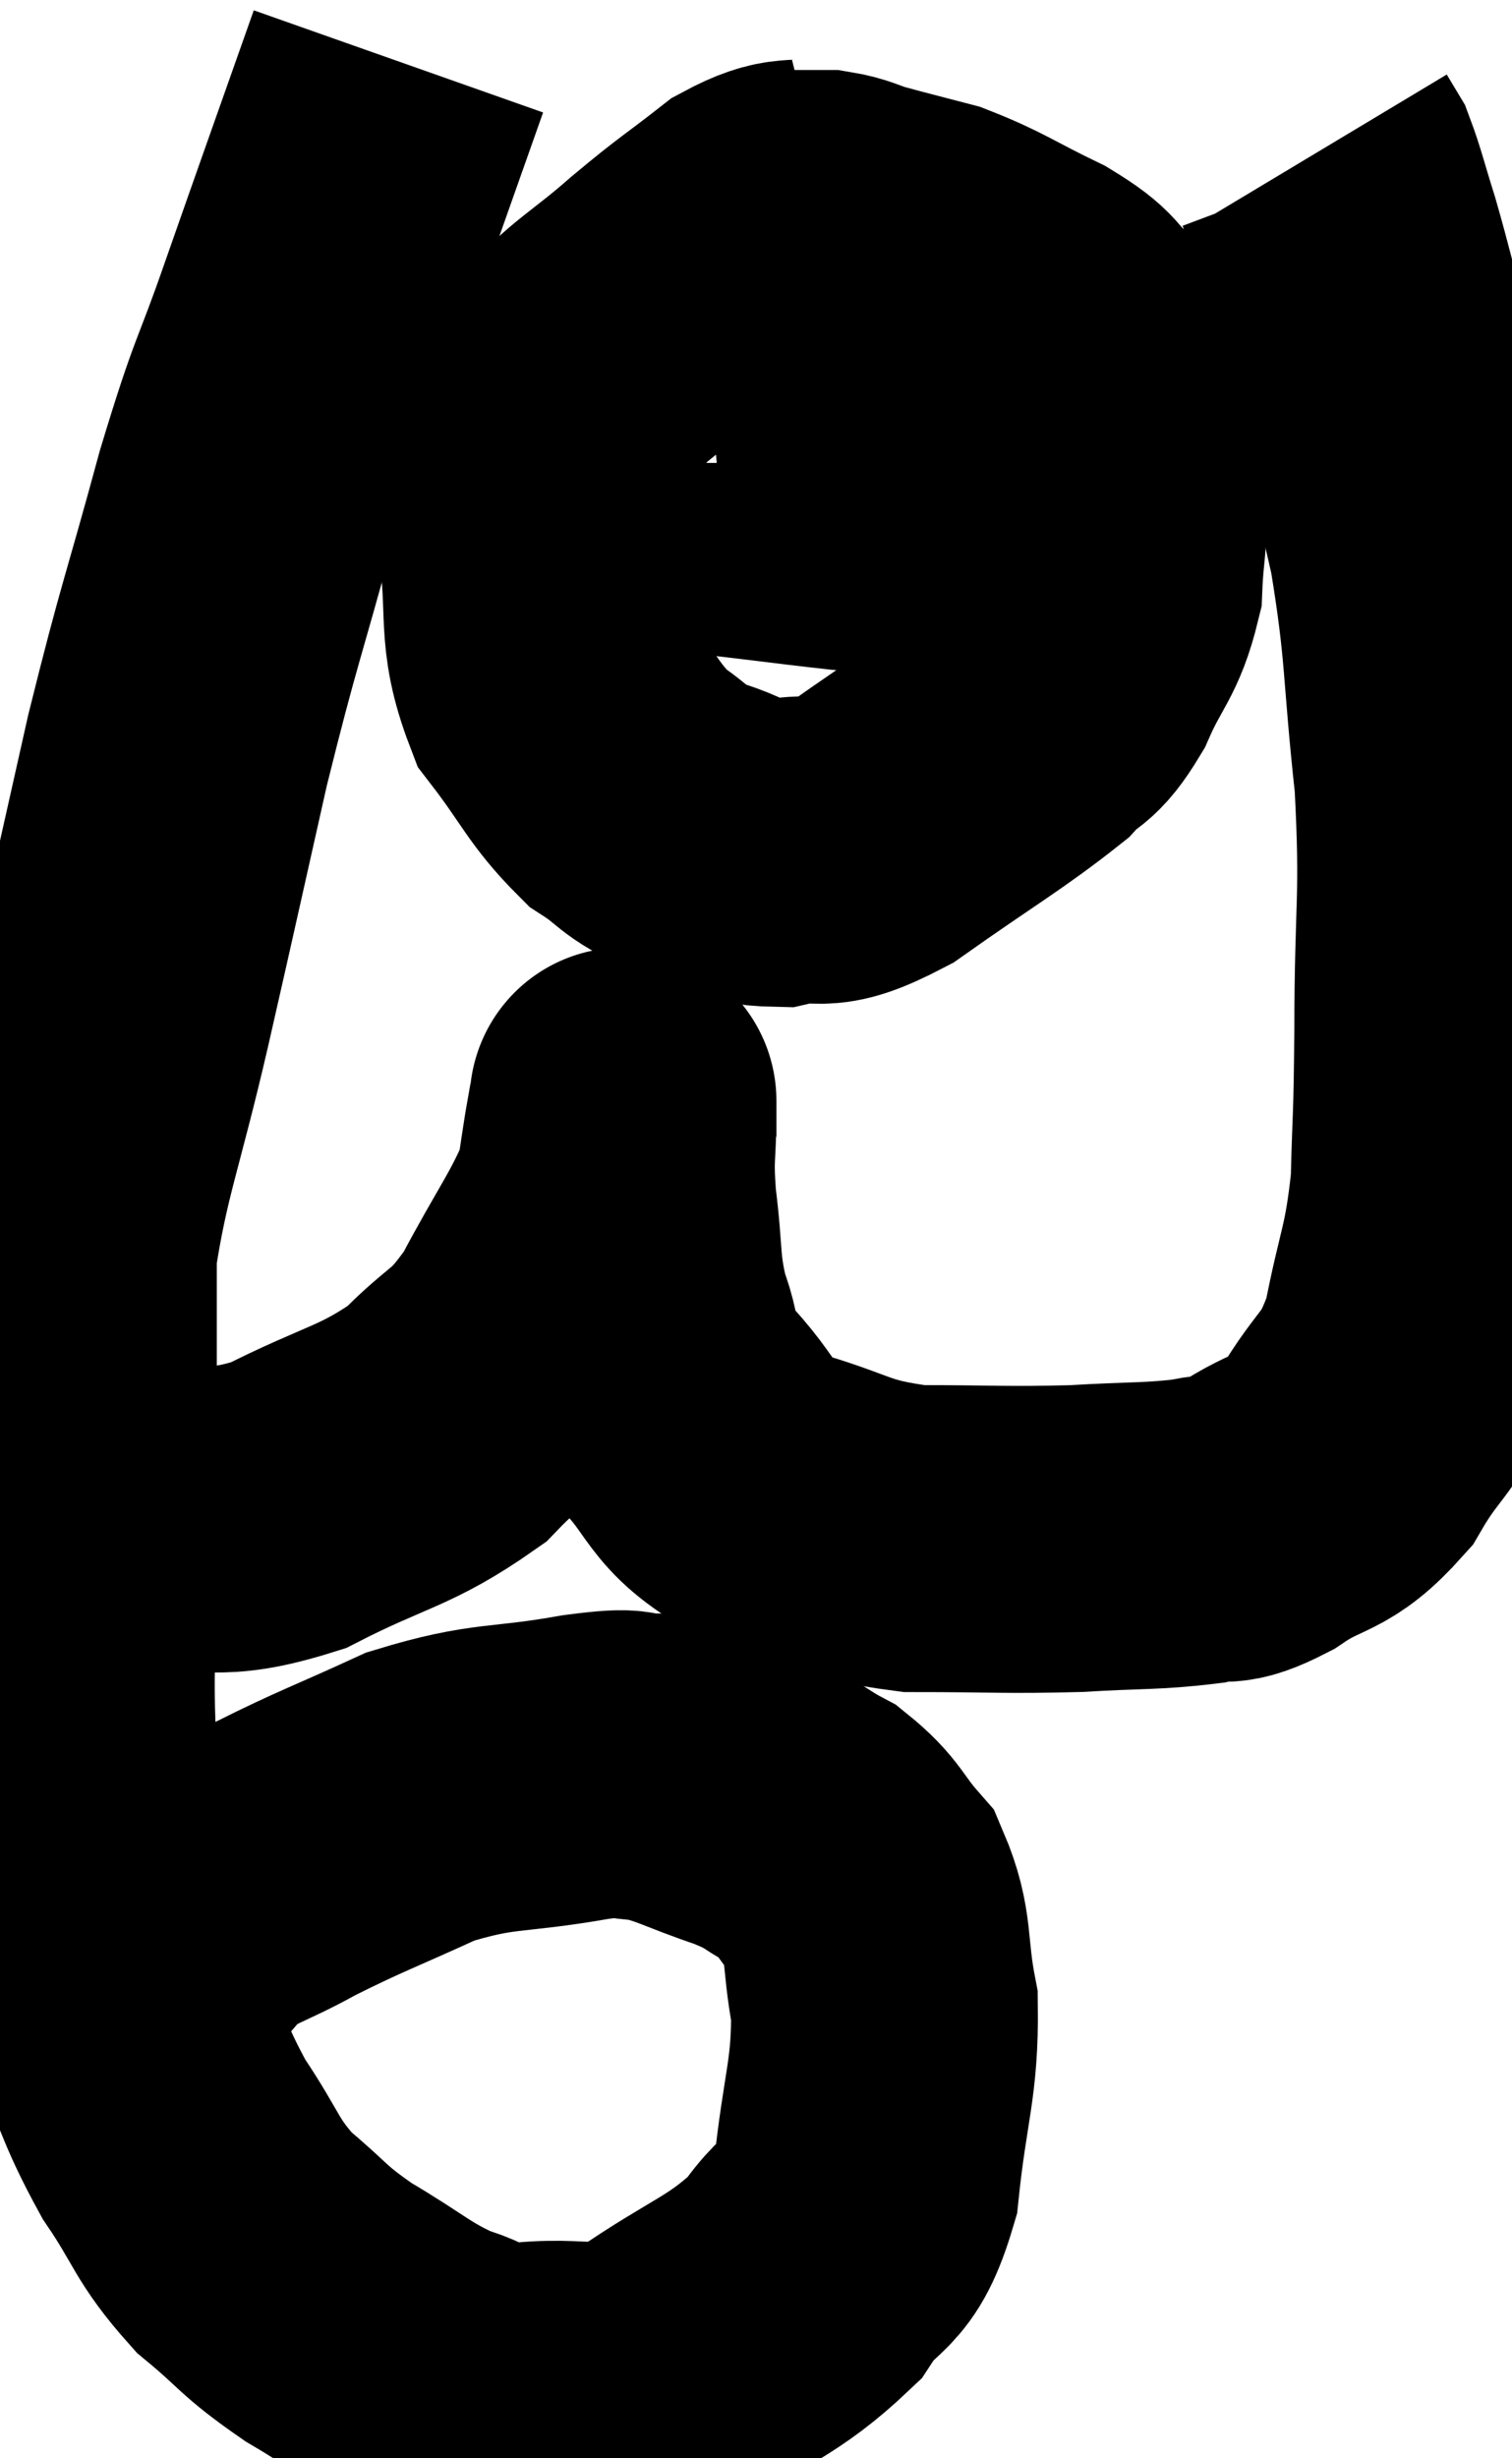 <svg xmlns="http://www.w3.org/2000/svg" viewBox="4.427 4.16 24.64 40.04" width="24.64" height="40.04"><path d="M 10.92 5.16 C 10.2 7.2, 10.095 7.485, 9.48 9.24 C 8.97 10.71, 9 10.395, 8.46 12.18 C 7.89 14.28, 7.845 14.265, 7.32 16.38 C 6.84 18.51, 6.825 18.6, 6.36 20.64 C 5.91 22.59, 5.685 23.055, 5.46 24.54 C 5.46 25.56, 5.46 25.395, 5.46 26.58 C 5.46 27.93, 5.46 27.735, 5.46 29.28 C 5.46 31.02, 5.385 31.32, 5.46 32.76 C 5.61 33.9, 5.55 34.02, 5.76 35.04 C 6.03 35.94, 5.925 35.85, 6.3 36.84 C 6.78 37.92, 6.735 38.04, 7.26 39 C 7.83 39.84, 7.77 39.975, 8.4 40.68 C 9.09 41.25, 9 41.28, 9.78 41.82 C 10.65 42.33, 10.755 42.495, 11.52 42.84 C 12.18 43.02, 11.925 43.185, 12.84 43.2 C 14.01 43.05, 14.01 43.38, 15.18 42.9 C 16.35 42.09, 16.68 42.075, 17.52 41.28 C 18.03 40.5, 18.21 40.83, 18.54 39.72 C 18.69 38.28, 18.855 38.025, 18.84 36.84 C 18.66 35.91, 18.78 35.685, 18.48 34.98 C 18.06 34.5, 18.105 34.395, 17.64 34.02 C 17.13 33.75, 17.28 33.75, 16.62 33.48 C 15.81 33.21, 15.66 33.075, 15 32.94 C 14.49 32.94, 14.91 32.82, 13.98 32.94 C 12.63 33.18, 12.51 33.045, 11.28 33.42 C 10.17 33.93, 9.99 33.975, 9.06 34.44 C 8.31 34.86, 8.13 34.83, 7.56 35.28 C 7.17 35.76, 7.005 35.88, 6.78 36.24 C 6.72 36.48, 6.69 36.555, 6.66 36.72 L 6.66 36.9" fill="none" stroke="black" stroke-width="5"></path><path d="M 5.64 28.32 C 6.18 28.62, 5.85 28.83, 6.72 28.92 C 7.92 28.8, 7.875 29.07, 9.12 28.68 C 10.41 28.02, 10.695 28.065, 11.7 27.36 C 12.42 26.61, 12.48 26.805, 13.14 25.86 C 13.74 24.72, 13.995 24.435, 14.34 23.58 C 14.43 23.01, 14.46 22.77, 14.52 22.44 C 14.55 22.35, 14.565 22.305, 14.58 22.26 C 14.58 22.26, 14.58 21.885, 14.58 22.26 C 14.58 23.01, 14.52 22.92, 14.58 23.76 C 14.7 24.69, 14.625 24.81, 14.82 25.62 C 15.09 26.31, 14.835 26.265, 15.36 27 C 16.14 27.78, 15.93 28.005, 16.92 28.56 C 18.12 28.89, 18.06 29.055, 19.32 29.22 C 20.64 29.22, 20.805 29.25, 21.96 29.22 C 22.95 29.16, 23.205 29.19, 23.94 29.1 C 24.42 28.98, 24.285 29.175, 24.9 28.86 C 25.65 28.35, 25.755 28.56, 26.4 27.84 C 26.94 26.91, 27.09 27.075, 27.48 25.98 C 27.72 24.72, 27.825 24.72, 27.96 23.46 C 27.99 22.2, 28.005 22.59, 28.02 20.94 C 28.02 18.9, 28.125 18.84, 28.02 16.86 C 27.81 14.94, 27.885 14.76, 27.6 13.02 C 27.24 11.46, 27.18 11.13, 26.88 9.9 C 26.64 9, 26.61 8.835, 26.4 8.1 C 26.22 7.53, 26.175 7.32, 26.04 6.96 C 25.95 6.81, 25.905 6.735, 25.86 6.66 L 25.86 6.66" fill="none" stroke="black" stroke-width="5"></path><path d="M 17.94 7.56 C 17.34 7.71, 17.385 7.515, 16.74 7.86 C 16.05 8.4, 16.08 8.34, 15.36 8.94 C 14.61 9.6, 14.34 9.69, 13.86 10.26 C 13.65 10.74, 13.635 10.56, 13.44 11.22 C 13.26 12.06, 13.08 11.85, 13.08 12.9 C 13.26 14.16, 13.05 14.4, 13.44 15.42 C 14.04 16.2, 14.085 16.425, 14.64 16.98 C 15.15 17.31, 15.045 17.37, 15.66 17.64 C 16.38 17.85, 16.35 18.045, 17.1 18.06 C 17.88 17.88, 17.655 18.225, 18.66 17.7 C 19.89 16.83, 20.325 16.59, 21.12 15.96 C 21.48 15.57, 21.495 15.75, 21.84 15.18 C 22.17 14.43, 22.32 14.415, 22.5 13.68 C 22.53 12.96, 22.59 13.05, 22.56 12.24 C 22.47 11.34, 22.5 11.055, 22.38 10.44 C 22.23 10.11, 22.365 10.125, 22.08 9.78 C 21.66 9.42, 21.855 9.435, 21.24 9.06 C 20.43 8.67, 20.31 8.55, 19.62 8.28 C 19.05 8.13, 18.915 8.1, 18.48 7.98 C 18.18 7.89, 18.15 7.845, 17.88 7.8 C 17.64 7.8, 17.565 7.8, 17.4 7.8 C 17.31 7.8, 17.34 7.8, 17.22 7.8 L 16.92 7.8" fill="none" stroke="black" stroke-width="5"></path><path d="M 13.92 11.7 C 13.92 11.79, 13.44 11.73, 13.92 11.88 C 14.88 12.09, 14.565 12.105, 15.84 12.3 C 17.43 12.48, 17.73 12.54, 19.02 12.66 C 20.01 12.72, 20.31 12.735, 21 12.78 C 21.39 12.81, 21.39 12.825, 21.78 12.84 C 22.17 12.84, 22.335 12.84, 22.56 12.84 C 22.62 12.84, 22.65 12.84, 22.68 12.84 L 22.68 12.84" fill="none" stroke="black" stroke-width="5"></path></svg>